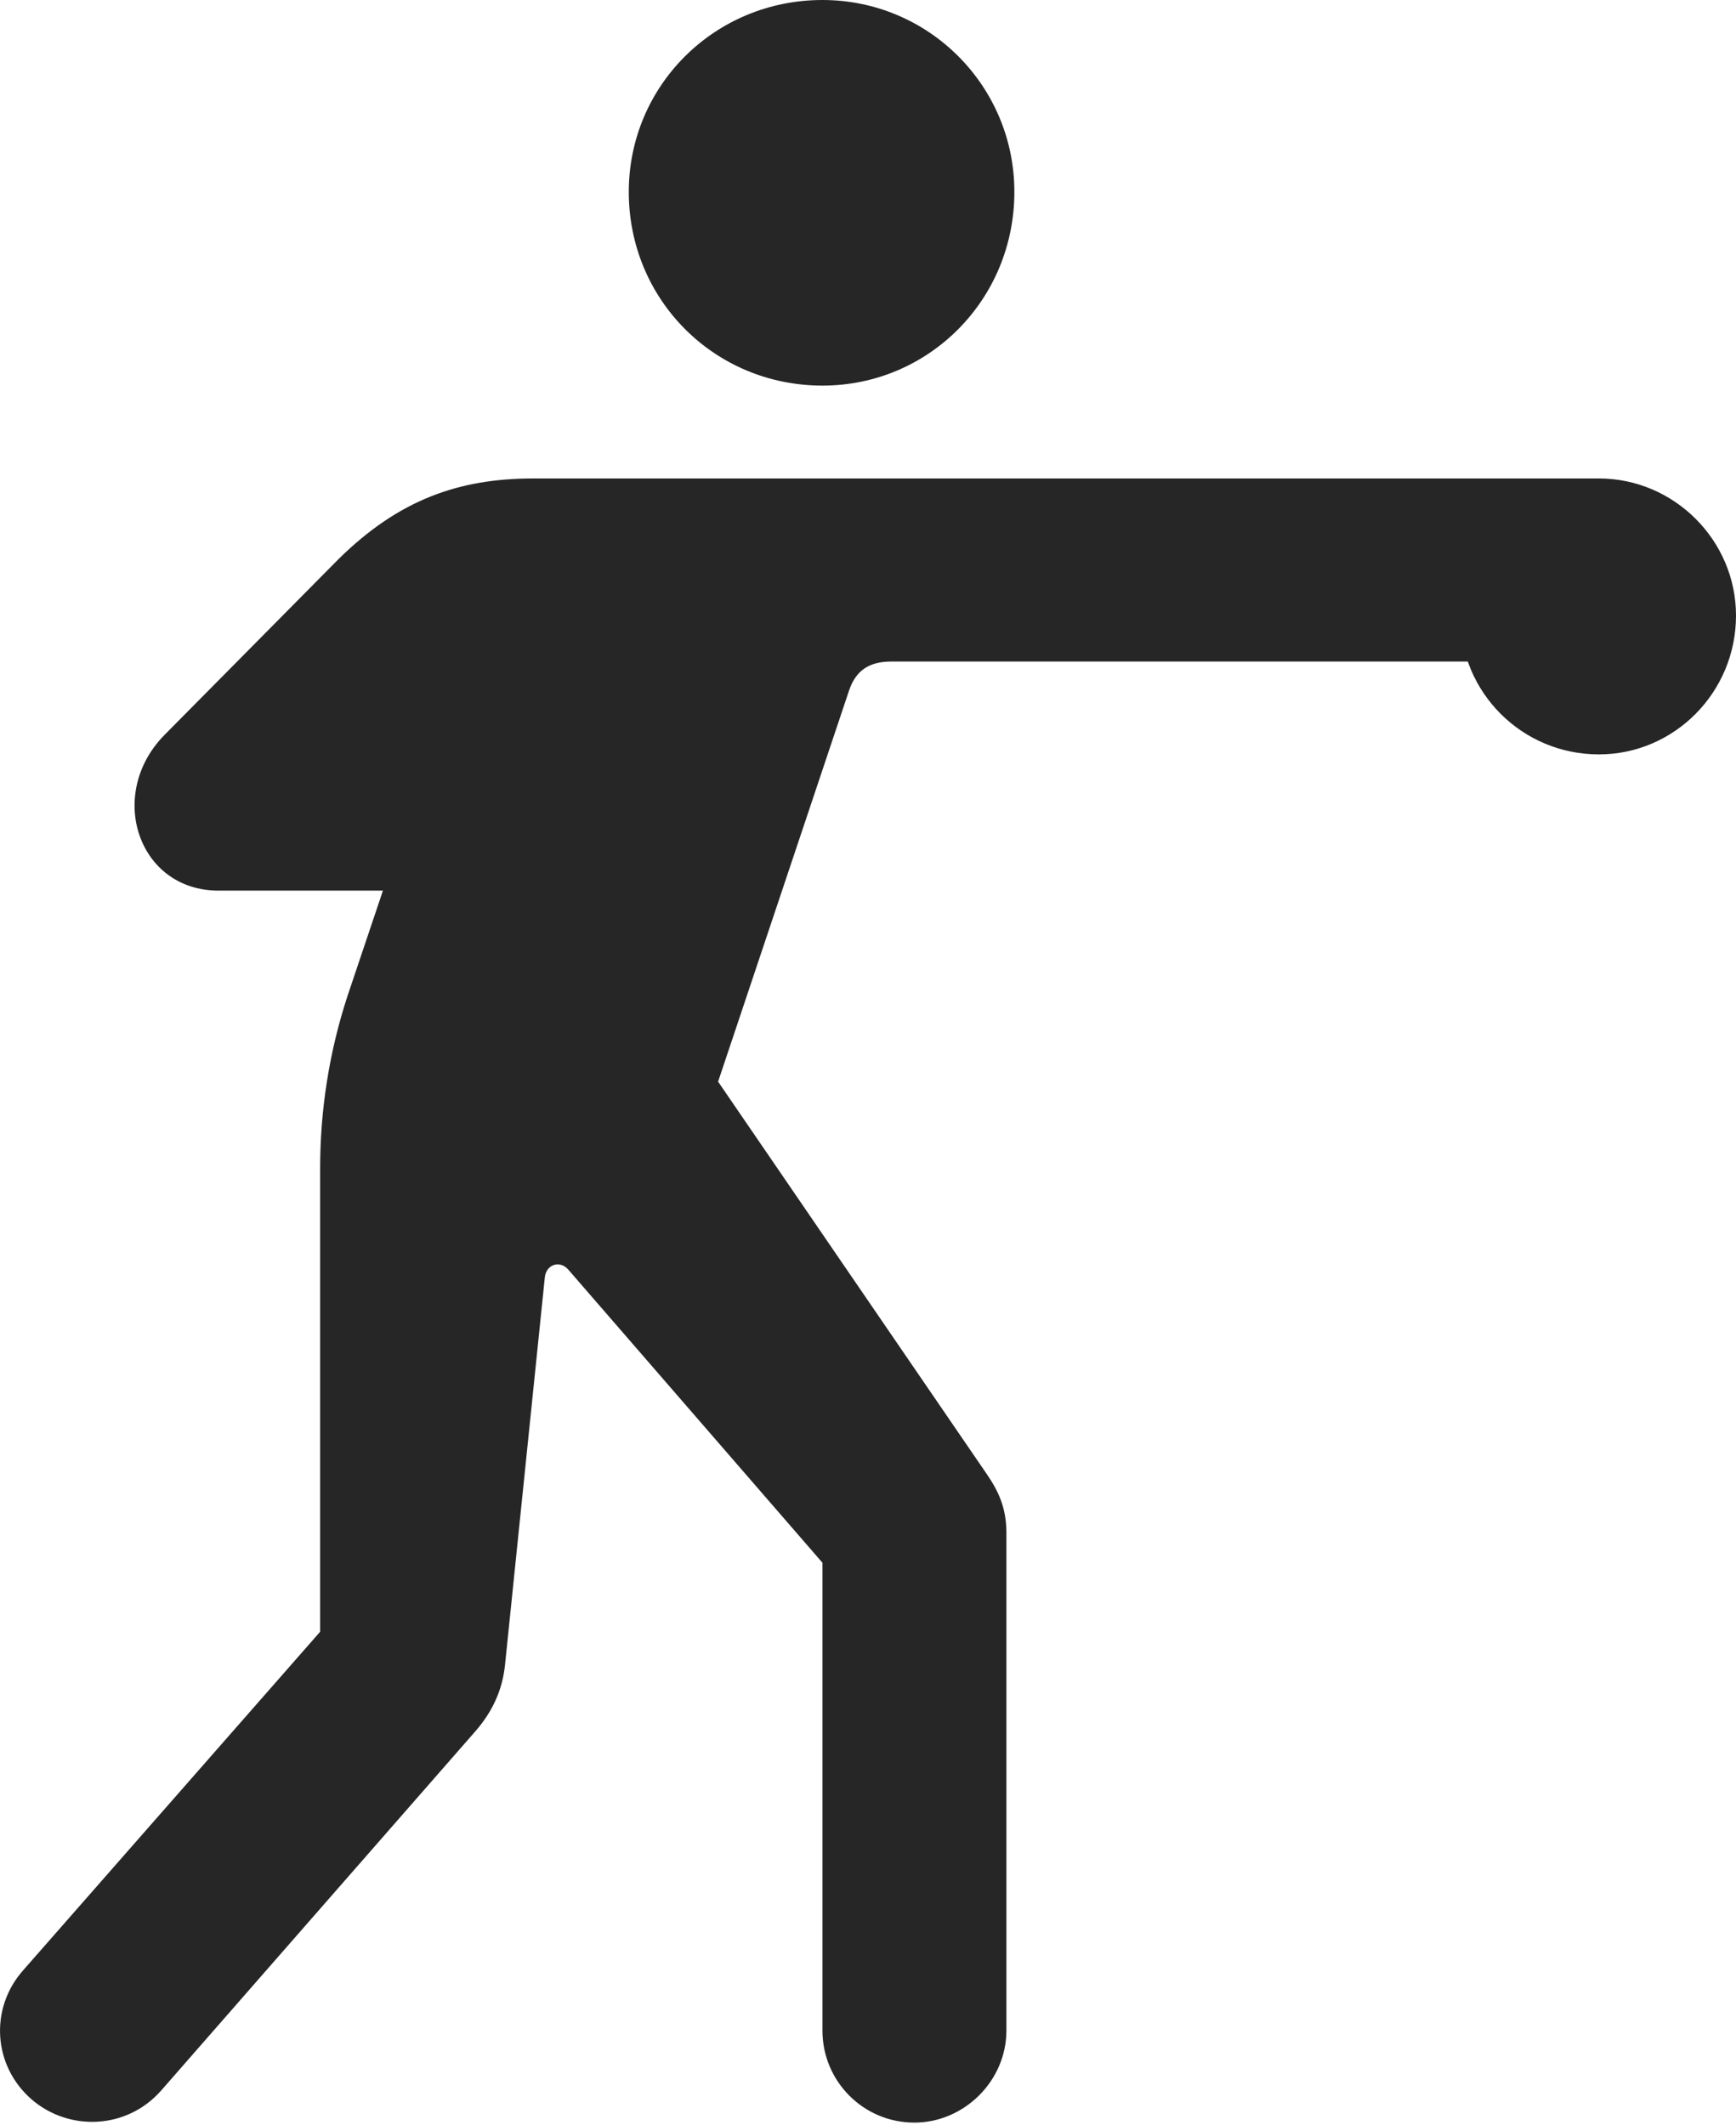 <?xml version="1.0" encoding="UTF-8"?>
<!--Generator: Apple Native CoreSVG 232.5-->
<!DOCTYPE svg
PUBLIC "-//W3C//DTD SVG 1.1//EN"
       "http://www.w3.org/Graphics/SVG/1.1/DTD/svg11.dtd">
<svg version="1.1" xmlns="http://www.w3.org/2000/svg" xmlns:xlink="http://www.w3.org/1999/xlink" width="95.85" height="117.334">
 <g>
  <rect height="117.334" opacity="0" width="95.85" x="0" y="0"/>
  <path d="M45.41 21.289C51.27 21.289 56.006 16.553 56.006 10.596C56.006 4.736 51.27 0 45.41 0C39.453 0 34.717 4.736 34.717 10.596C34.717 16.553 39.453 21.289 45.41 21.289ZM1.758 115.918C3.809 117.676 6.982 117.578 8.887 115.43L26.27 95.557C27.197 94.482 27.734 93.311 27.881 91.943L30.078 70.557C30.127 69.824 30.908 69.531 31.396 70.117L45.41 86.279L45.41 112.109C45.41 114.893 47.656 117.188 50.488 117.188C53.223 117.188 55.566 114.893 55.566 112.109L55.566 84.619C55.566 83.252 55.127 82.324 54.492 81.397L39.648 59.717L46.875 38.135C47.266 36.963 48.047 36.523 49.219 36.523L88.281 36.523C91.016 36.523 93.359 34.277 93.359 31.494C93.359 28.711 91.016 26.416 88.281 26.416L29.443 26.416C25.342 26.416 22.021 27.588 18.701 30.859L9.082 40.576C5.859 43.848 7.617 49.17 12.06 49.17L21.143 49.17L19.189 54.98C18.164 58.105 17.676 61.328 17.676 64.502L17.676 90.088L1.27 108.789C-0.586 110.889-0.391 114.062 1.758 115.918ZM88.281 41.65C92.432 41.65 95.85 38.232 95.85 33.984C95.85 29.834 92.432 26.416 88.281 26.416C84.033 26.416 80.615 29.834 80.615 33.984C80.615 38.232 84.033 41.65 88.281 41.65Z" fill="#000000" fill-opacity="0.85"/>
 </g>
</svg>
